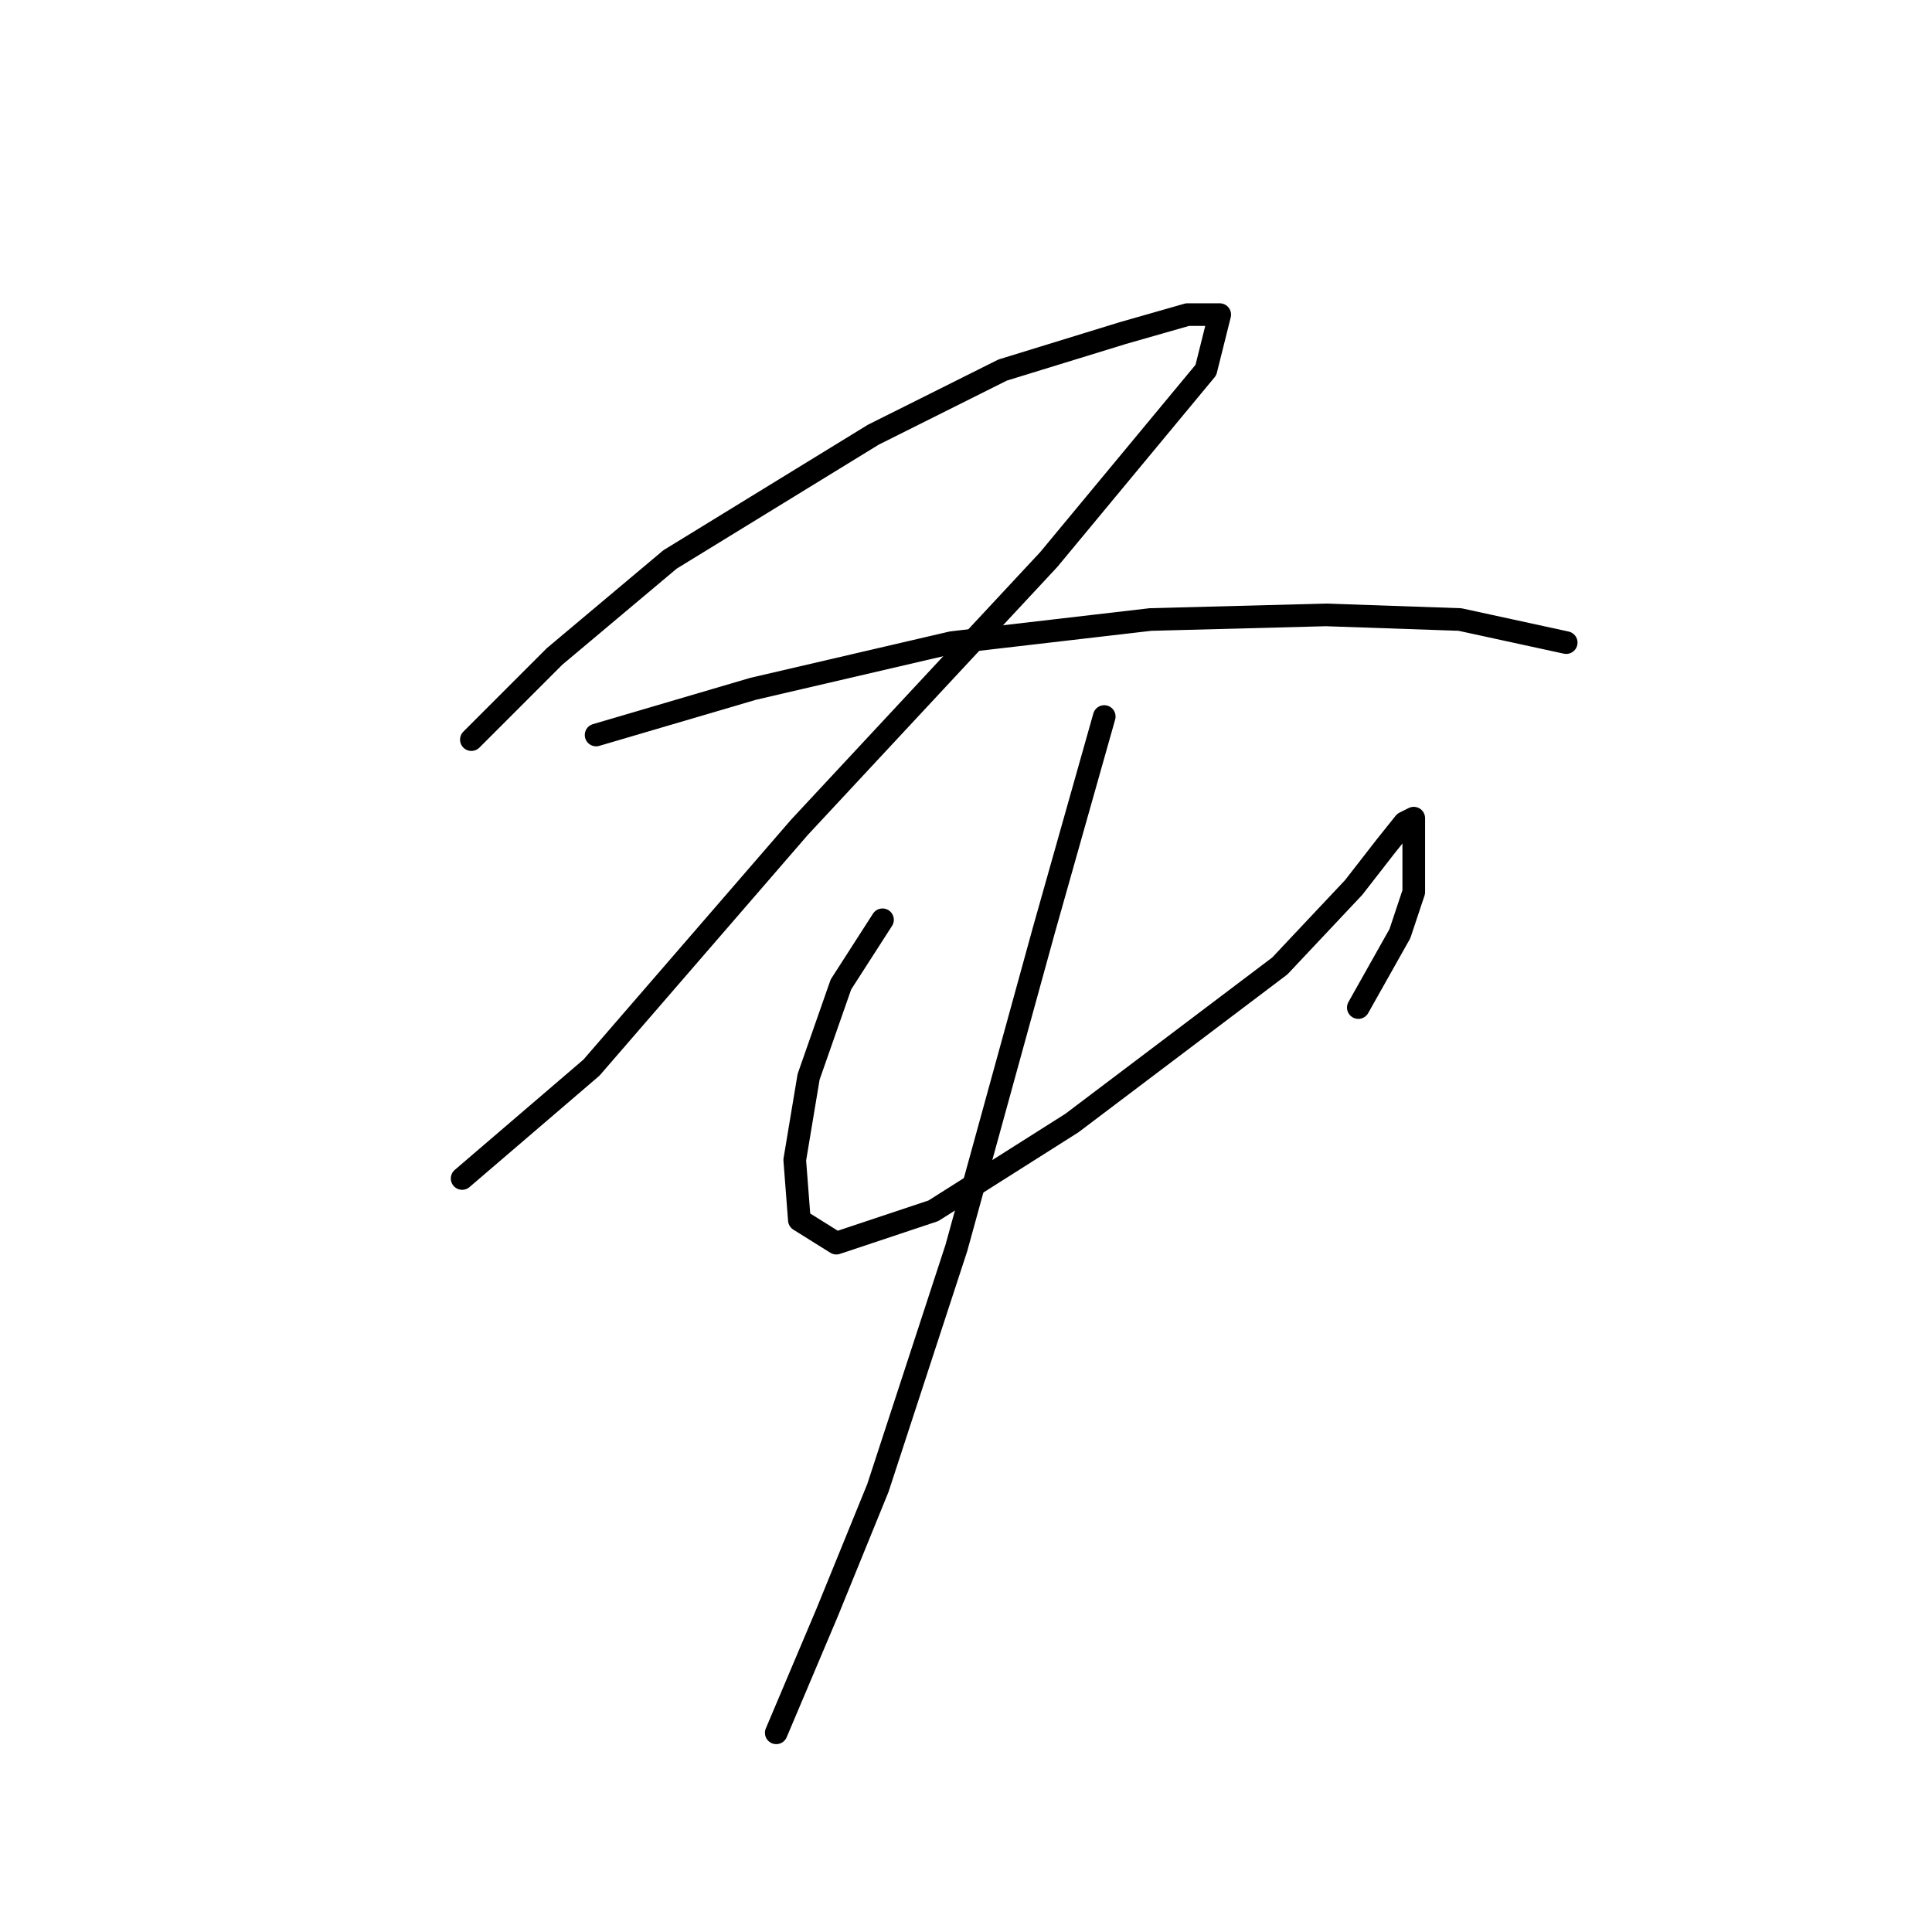 <?xml version="1.0" standalone="no"?>
    <svg width="256" height="256" xmlns="http://www.w3.org/2000/svg" version="1.1">
    <polyline stroke="black" stroke-width="3" stroke-linecap="round" fill="transparent" stroke-linejoin="round" points="62.459 98.004 73.477 86.986 88.78 74.131 115.713 57.604 132.852 49.035 148.767 44.138 157.336 41.689 161.621 41.689 159.785 49.035 138.973 74.131 105.919 109.634 78.374 141.464 61.235 156.155 61.235 156.155 " />
        <polyline stroke="black" stroke-width="3" stroke-linecap="round" fill="transparent" stroke-linejoin="round" points="78.986 97.392 99.798 91.271 126.119 85.149 152.439 82.089 175.7 81.477 193.451 82.089 207.53 85.149 207.53 85.149 " />
        <polyline stroke="black" stroke-width="3" stroke-linecap="round" fill="transparent" stroke-linejoin="round" points="116.937 121.876 111.428 130.446 107.143 142.688 105.307 153.706 105.919 161.664 110.816 164.724 123.67 160.439 142.034 148.809 169.579 127.997 179.372 117.591 183.657 112.082 186.106 109.022 187.33 108.41 187.33 109.634 187.33 113.307 187.33 118.204 185.494 123.713 179.984 133.506 179.984 133.506 " />
        <polyline stroke="black" stroke-width="3" stroke-linecap="round" fill="transparent" stroke-linejoin="round" points="146.318 94.943 138.361 123.1 126.731 165.336 116.325 197.166 109.591 213.693 102.858 229.608 102.858 229.608 " />
        </svg>